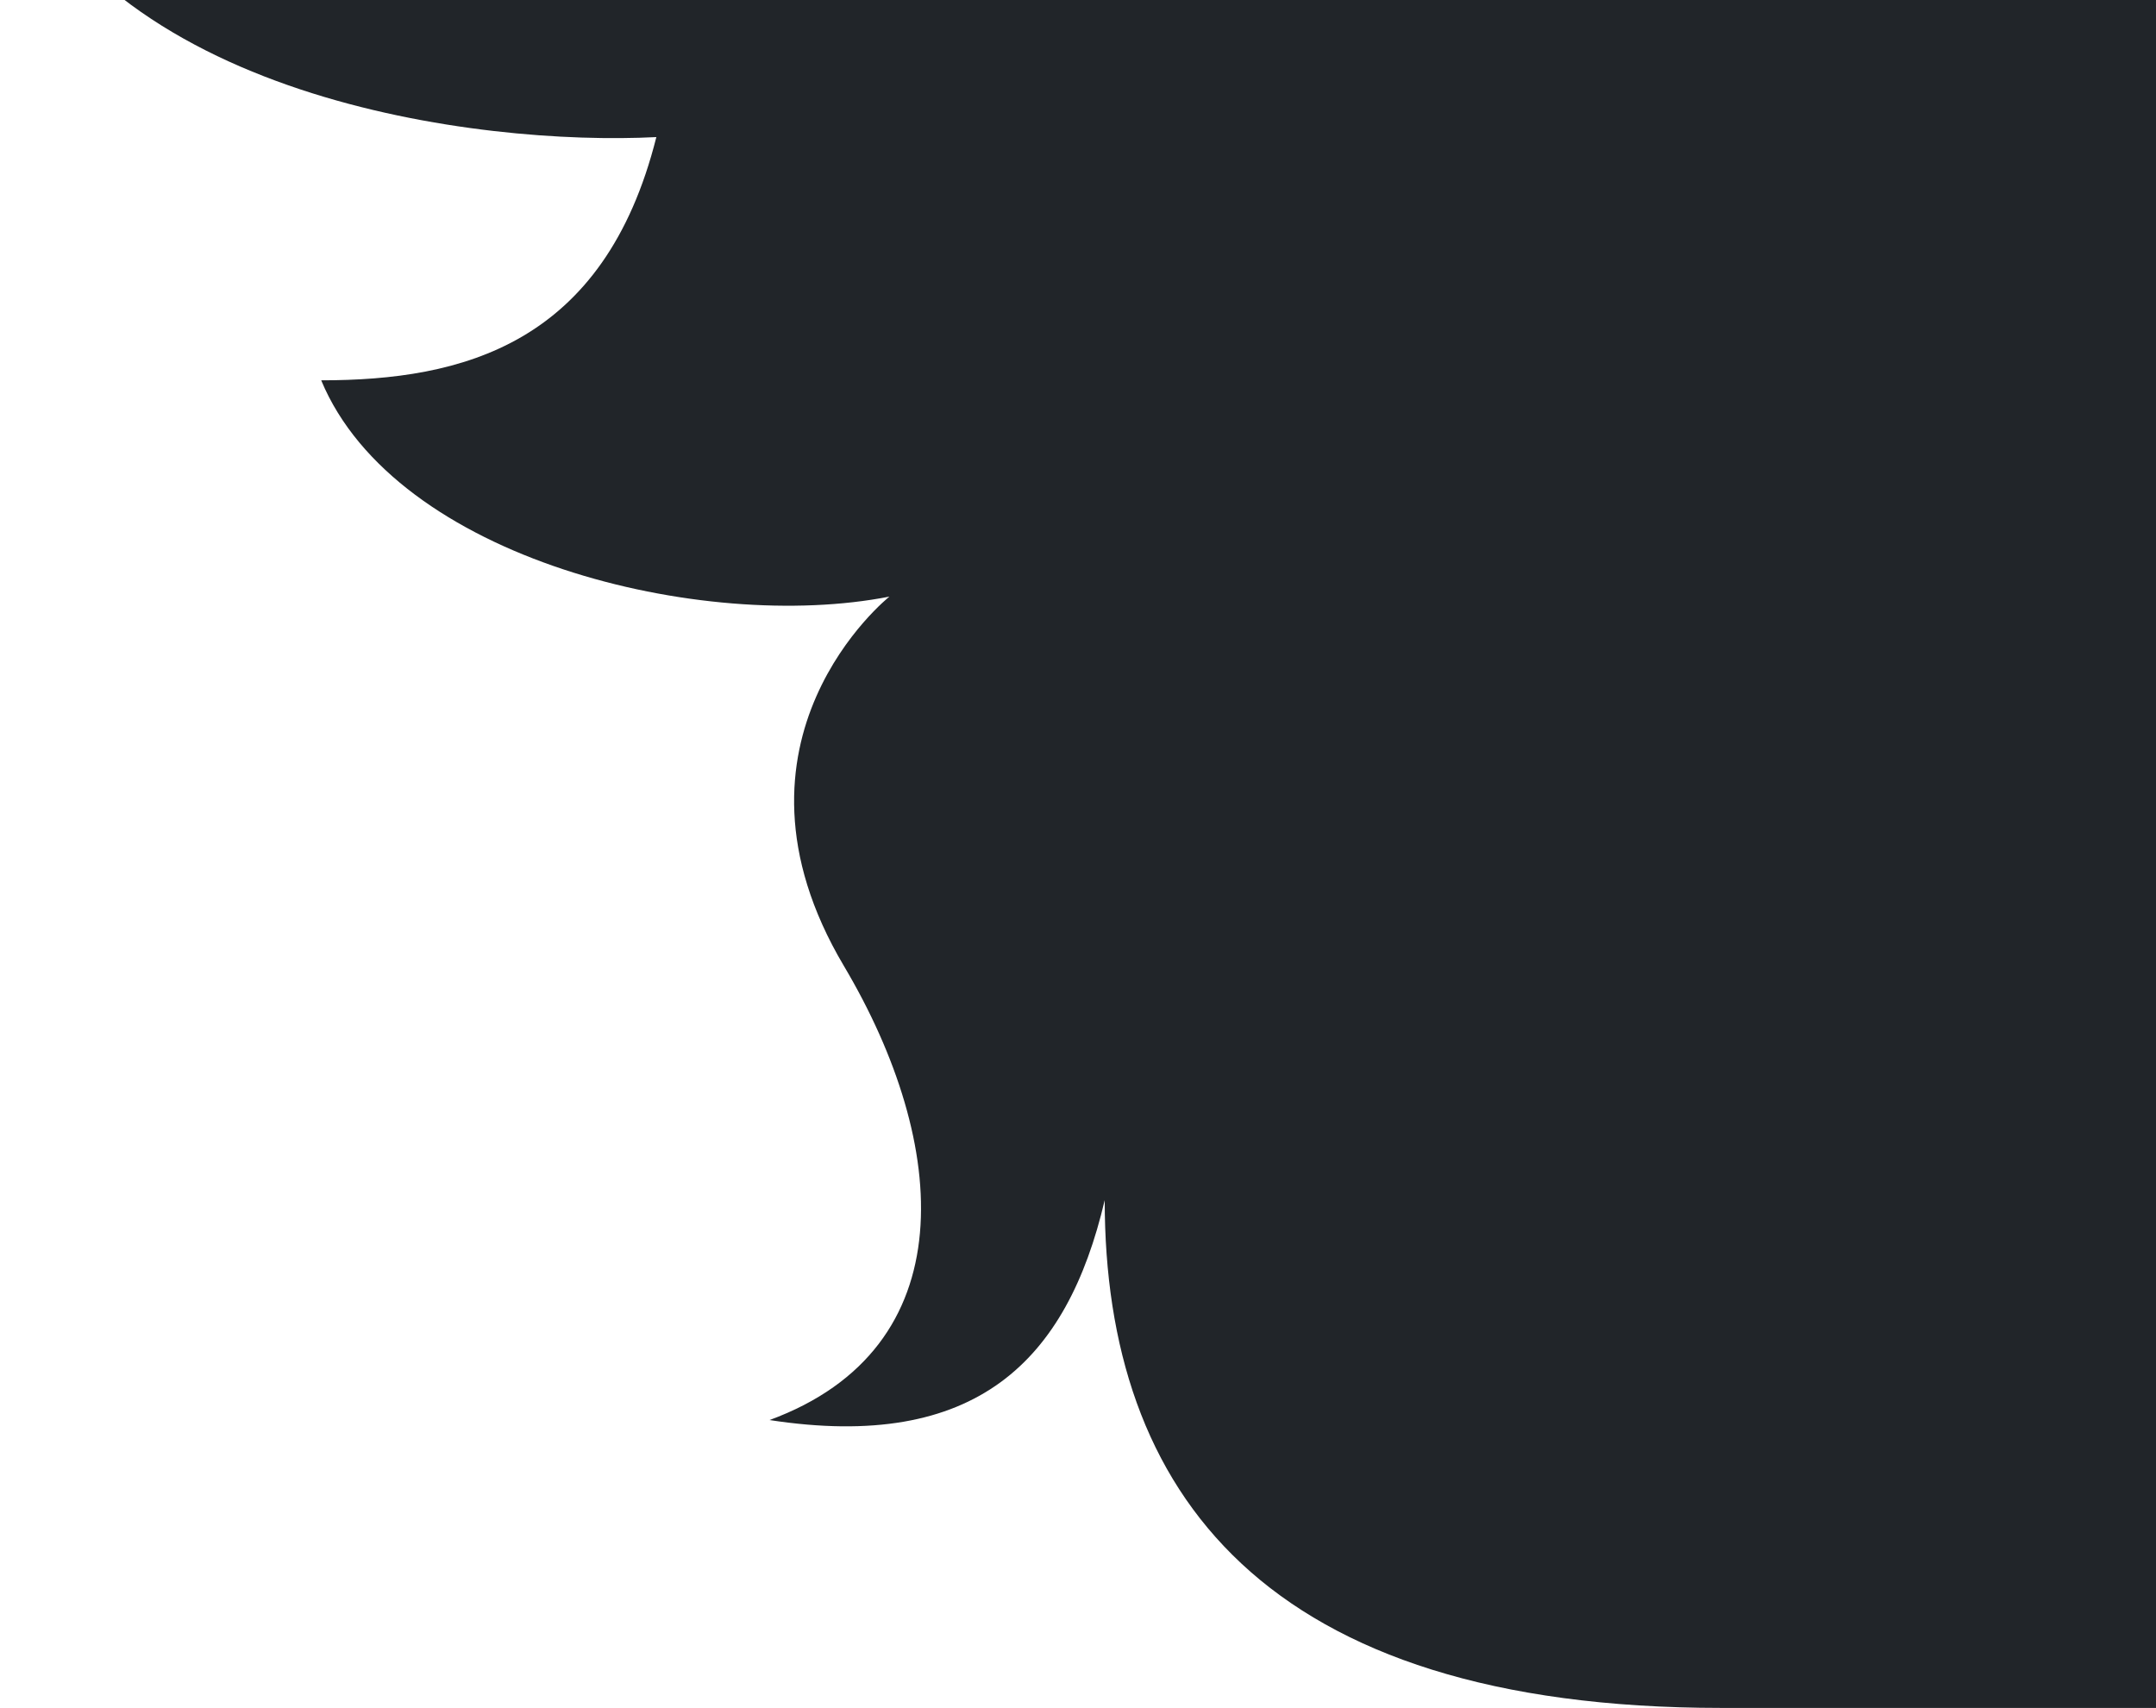<svg width="1074" height="851" viewBox="0 0 1074 851" fill="none" xmlns="http://www.w3.org/2000/svg">
<path d="M326.957 68.306C238.871 72.824 50.316 49.558 0.782 -79.649L1104.88 -14.629C1139.27 -12.604 1165.88 16.272 1165.1 50.708L1148.41 788.447C1147.63 823.221 1119.29 851 1084.51 851H857.5C629.5 851 550.304 743.5 550.304 598.008C531.507 678.197 486.174 723.374 383.346 707.562C480.925 671.742 473.197 570.316 420.387 481.308C353.493 368.564 443.053 297.27 443.053 297.27C350.176 315.508 197.101 278.734 160 189.5C230.21 189.5 300.973 171.814 326.957 68.306Z" fill="#212529"/>
</svg>
